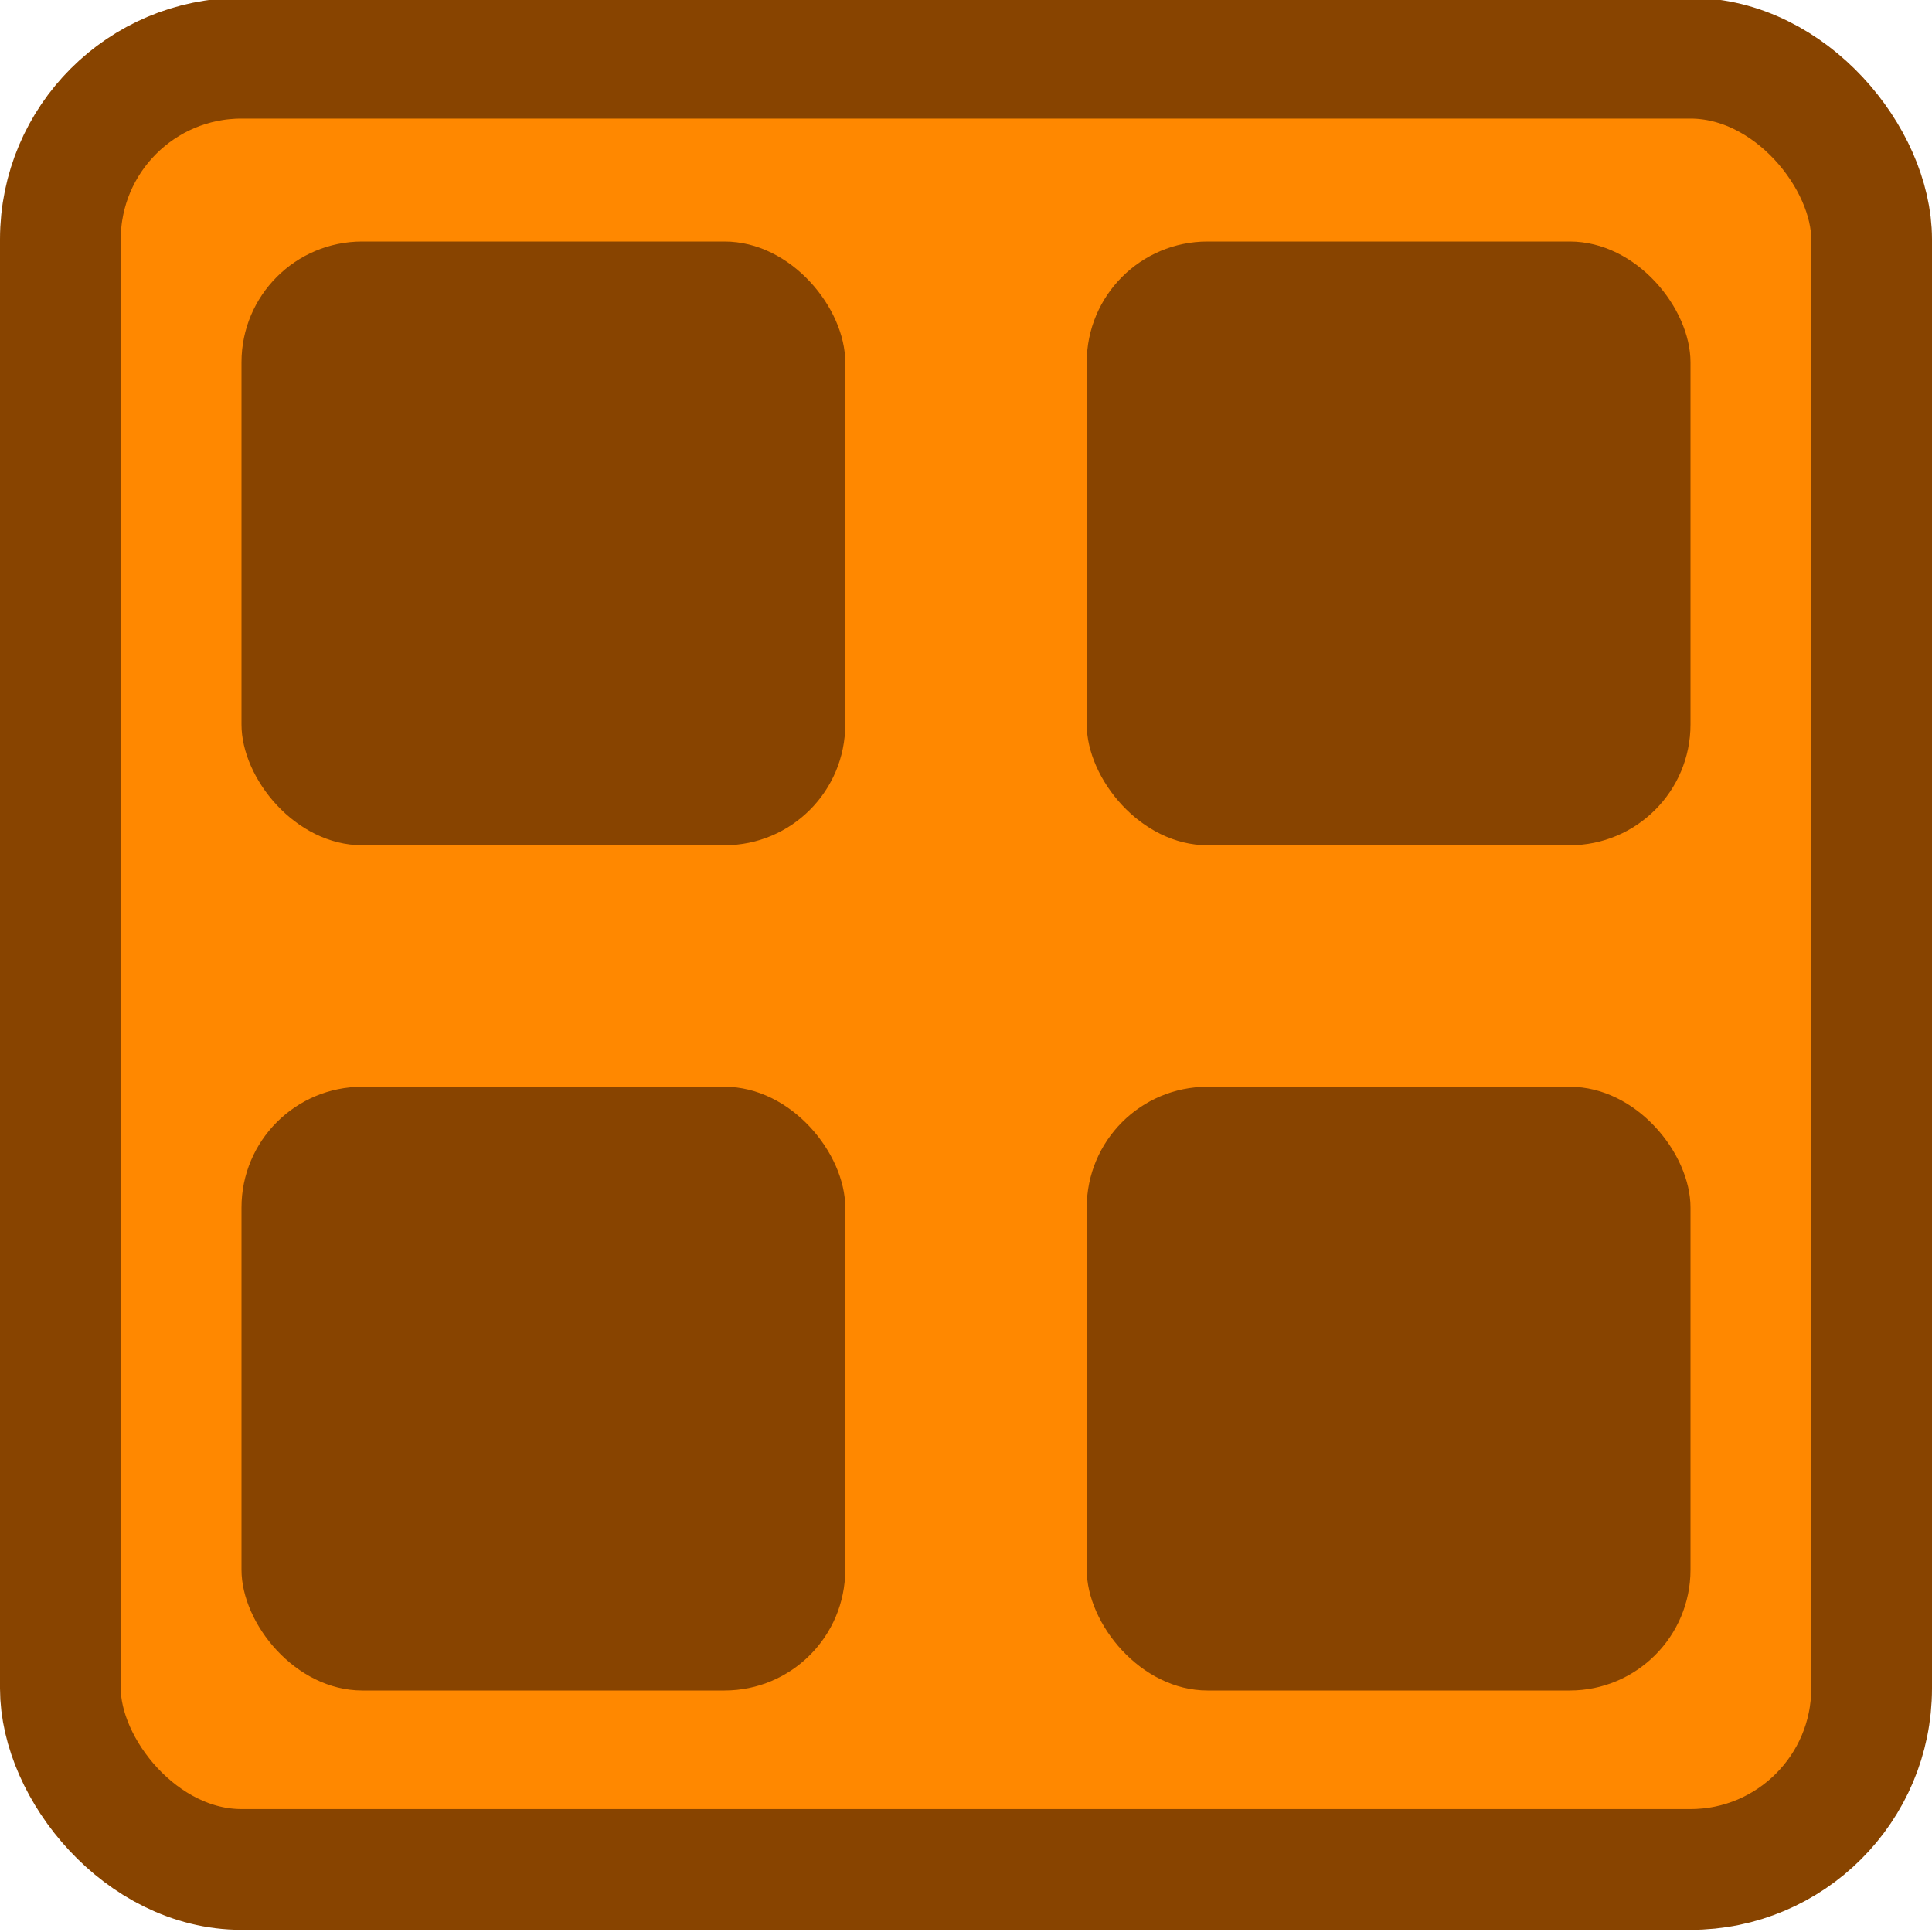<?xml version="1.0" encoding="utf-8"?>
<svg viewBox="0 0 32 32" width="32px" height="32px" xmlns="http://www.w3.org/2000/svg" xmlns:bx="https://boxy-svg.com">
  <defs>
    <bx:grid x="0" y="0" width="2" height="2"/>
  </defs>
  <g style="">
    <title>Orange</title>
    <rect style="stroke-width: 2px; fill: rgb(255, 136, 0); stroke: rgb(136, 68, 0);" width="30" height="30" rx="3" ry="3" y="0.964" x="1">
      <title>Background</title>
    </rect>
    <g>
      <rect style="fill: rgb(136, 68, 0);" x="4" y="4" width="10" height="10" rx="2" ry="2"/>
      <rect style="fill: rgb(136, 68, 0);" x="18" y="4" width="10" height="10" rx="2" ry="2"/>
      <rect style="fill: rgb(136, 68, 0);" x="4" y="18" width="10" height="10" rx="2" ry="2"/>
      <rect style="fill: rgb(136, 68, 0);" x="18" y="18" width="10" height="10" rx="2" ry="2"/>
    </g>
  </g>
</svg>